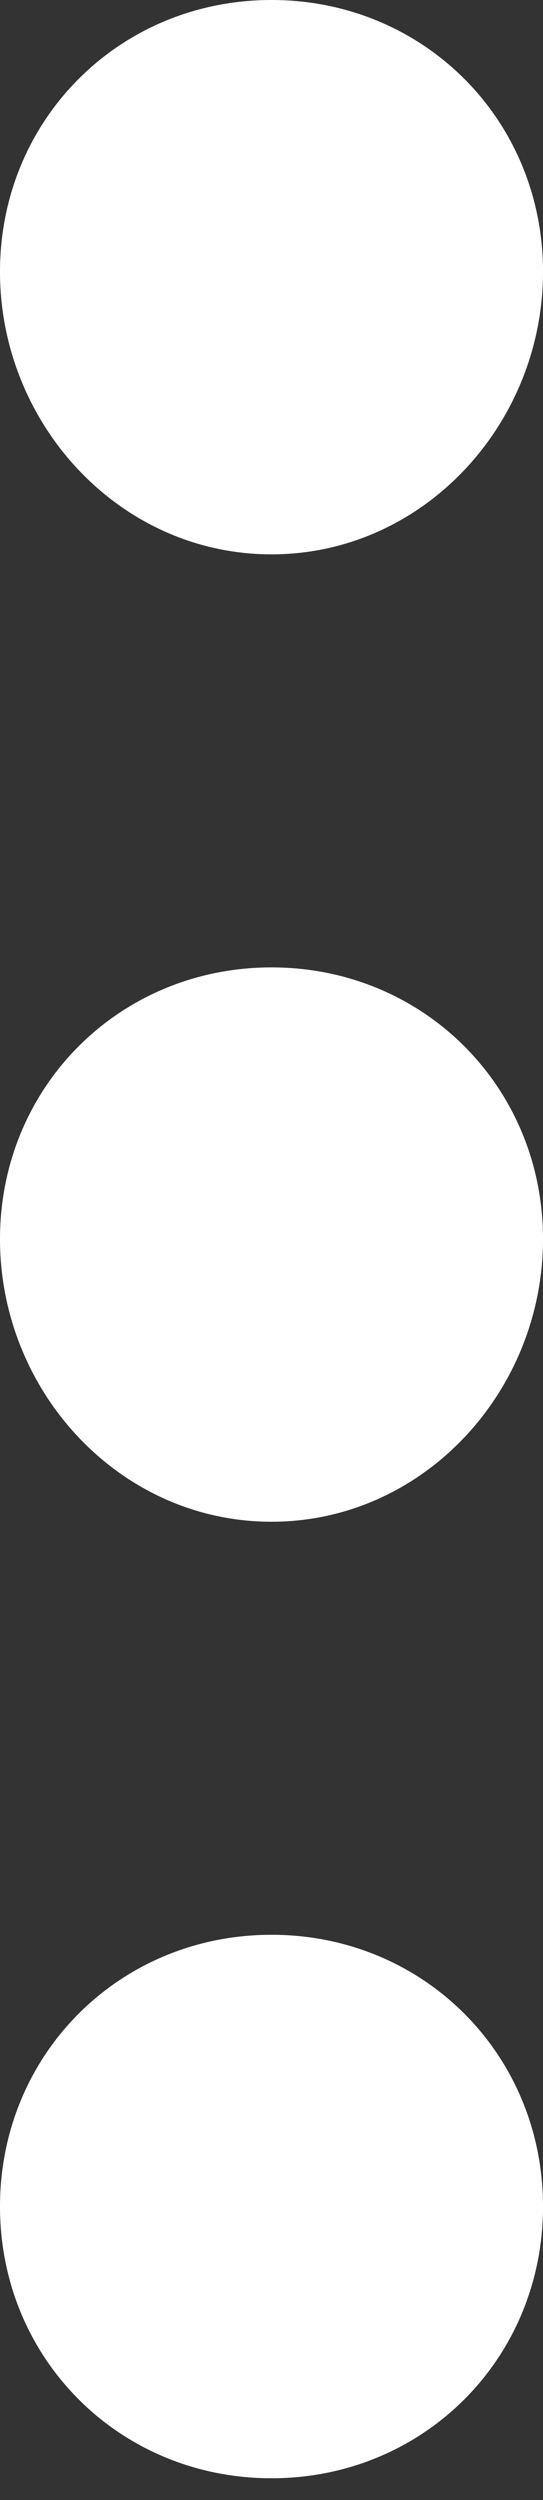 <?xml version="1.0" encoding="utf-8"?>
<!-- Generator: Adobe Illustrator 18.1.1, SVG Export Plug-In . SVG Version: 6.00 Build 0)  -->
<svg version="1.1" id="Livello_1" xmlns="http://www.w3.org/2000/svg" xmlns:xlink="http://www.w3.org/1999/xlink" x="0px" y="0px"
	 viewBox="0 0 5 23" enable-background="new 0 0 5 23" xml:space="preserve">
<rect x="0" y="0" width="5" height="23" fill="#333333" stroke="none"/>
<path fill="#fff" d="M5,11.4C5,12.8,3.9,14,2.5,14S0,12.8,0,11.4s1.1-2.5,2.5-2.5S5,10,5,11.4z M2.5,5.1C3.9,5.1,5,3.9,5,2.5
	C5,1.1,3.9,0,2.5,0S0,1.1,0,2.5C0,3.9,1.1,5.1,2.5,5.1z M2.5,17.8c-1.4,0-2.5,1.1-2.5,2.5c0,1.4,1.1,2.5,2.5,2.5S5,21.7,5,20.3
	C5,18.9,3.9,17.8,2.5,17.8z"/>
</svg>
